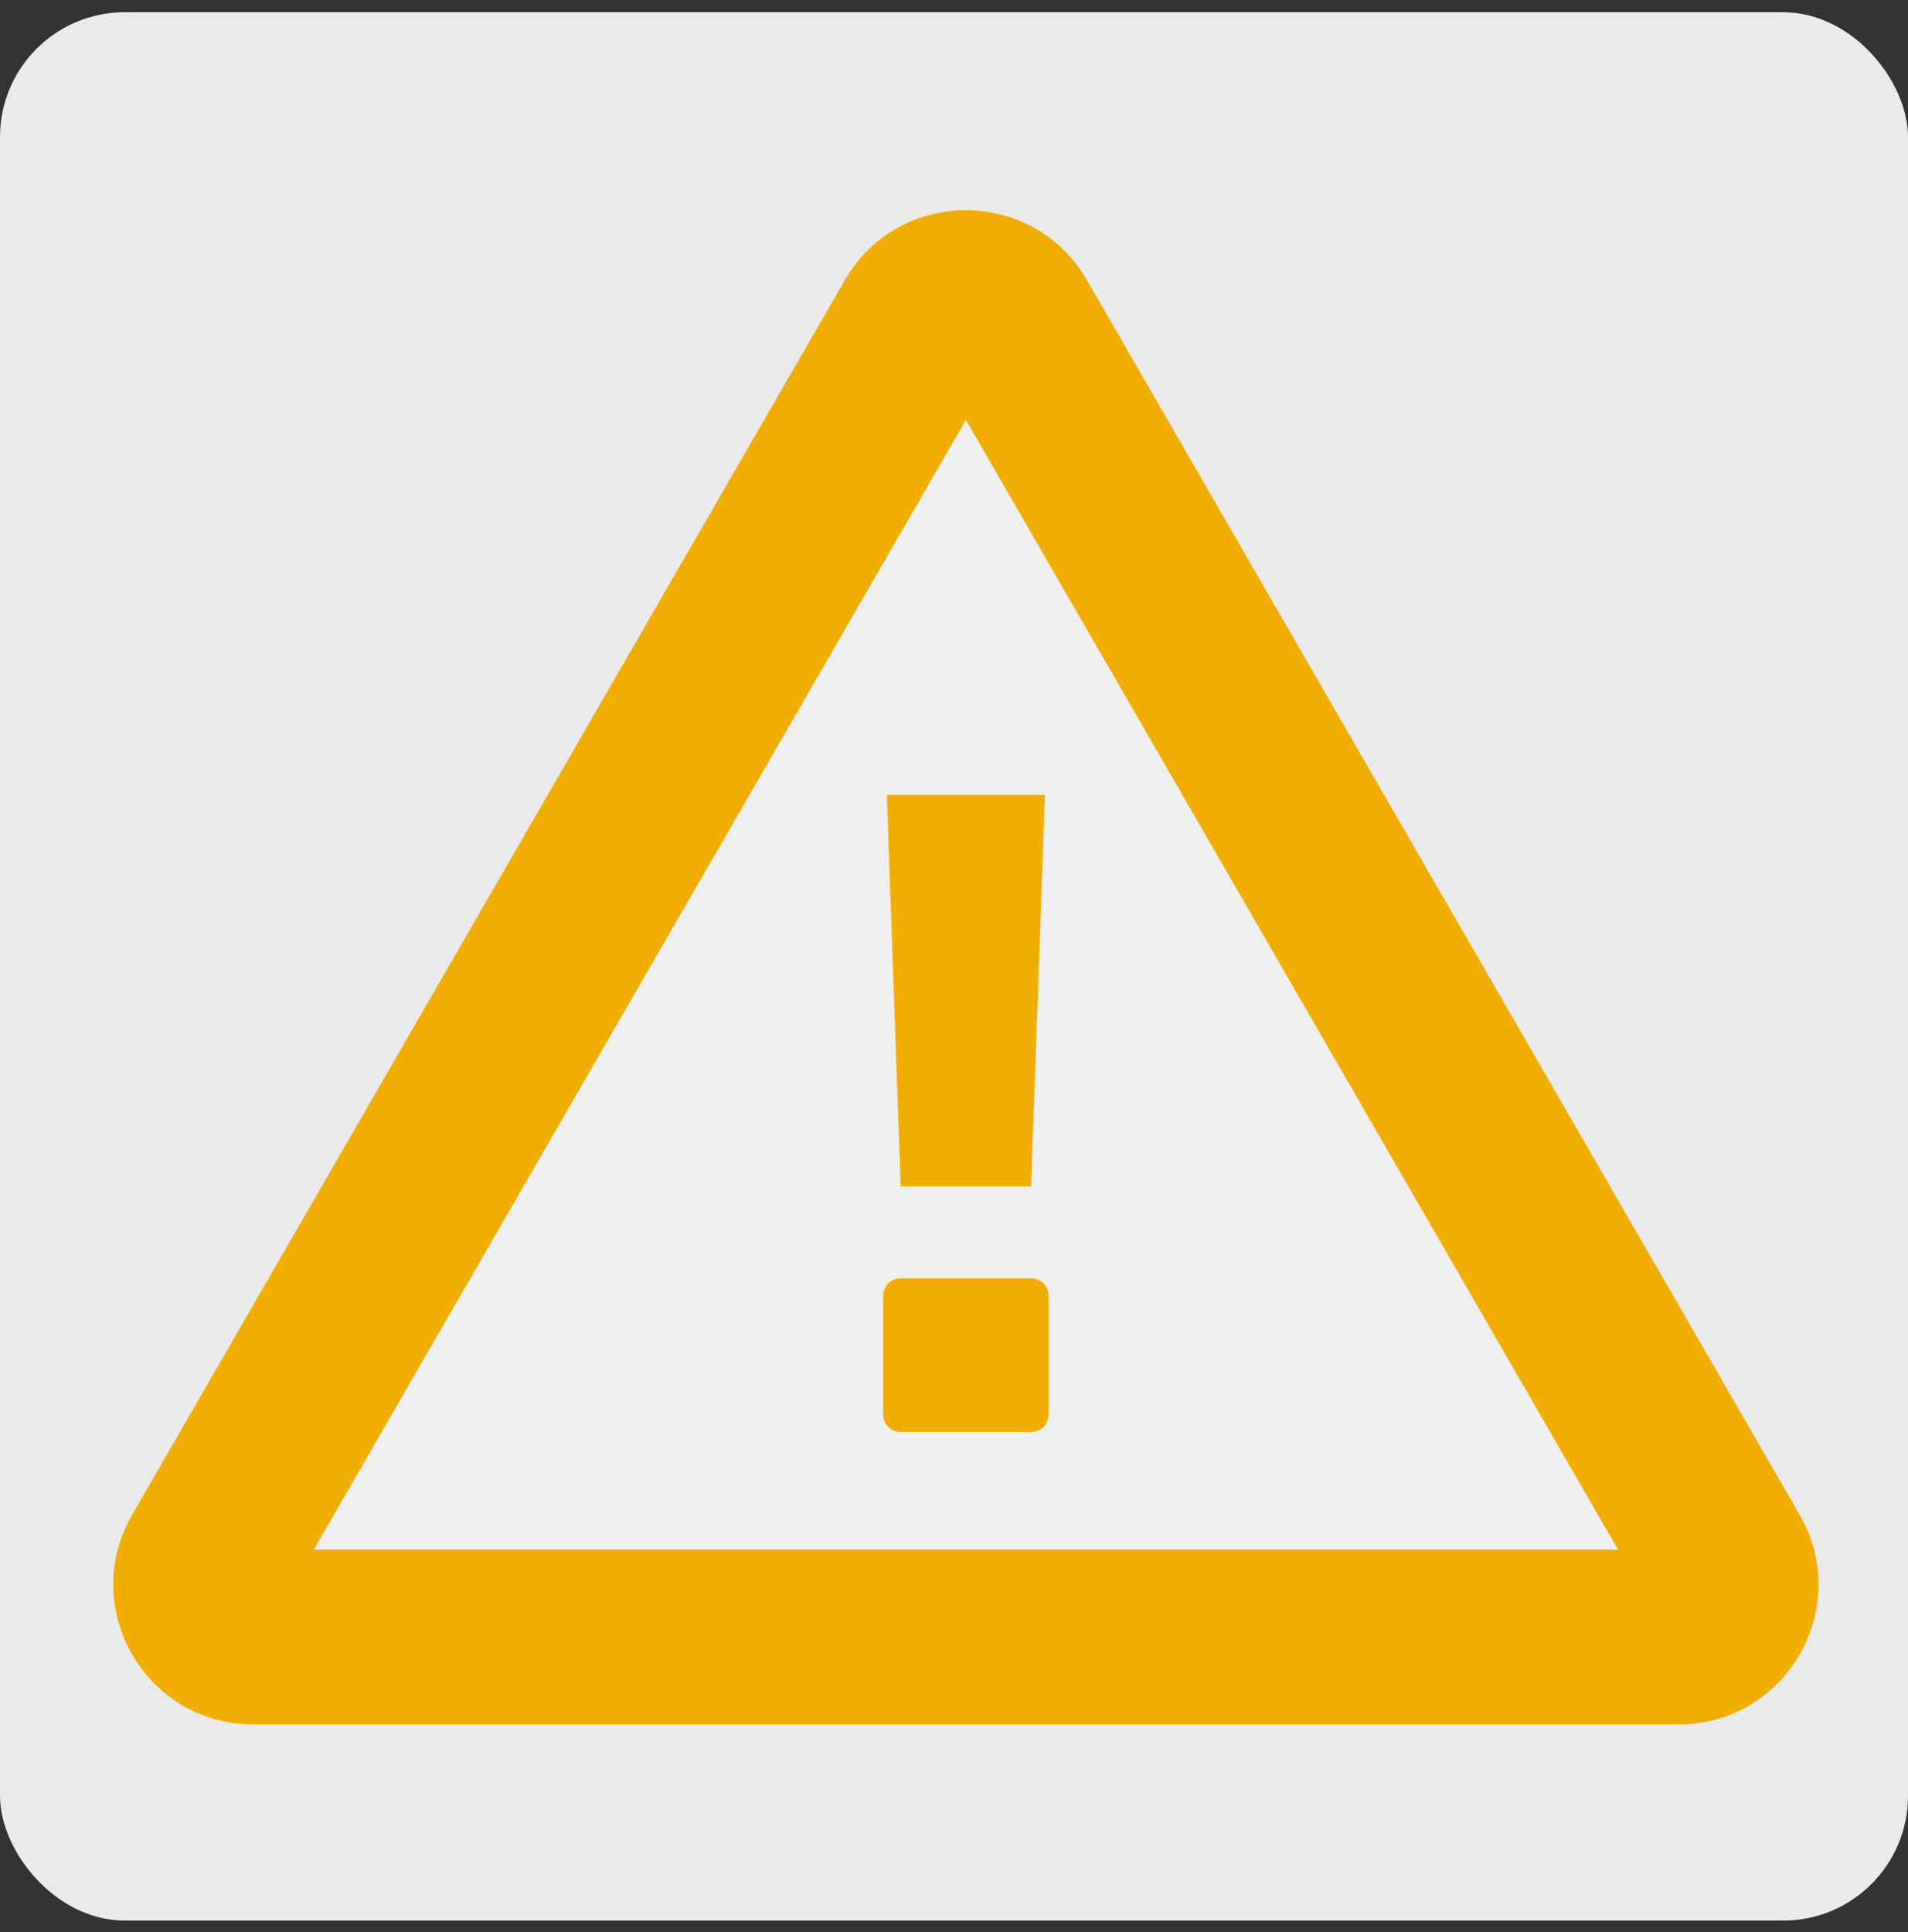<svg width="80" height="81" viewBox="0 0 80 81" fill="none" xmlns="http://www.w3.org/2000/svg">
<rect x="0" y="0" width="80" height="81" fill="#333333" stroke="none"/>
<rect y="0.513" width="80" height="80" rx="5.23" fill="#EAEAEA"/>
<path d="M35.425 11.742L5.542 63.5C3.287 67.406 6.106 72.29 10.617 72.29H70.381C74.892 72.29 77.711 67.406 75.456 63.5L45.573 11.742C43.318 7.836 37.68 7.836 35.425 11.742Z" fill="#F1AE00"/>
<path d="M13.154 64.965L40.499 17.602L67.844 64.965H13.154Z" fill="#EFEFEF"/>
<path d="M43.233 49.731H37.764L37.184 33.325H43.813L43.233 49.731Z" fill="#F1AE00"/>
<path d="M43.233 53.588H37.764C37.36 53.588 37.032 53.916 37.032 54.321V59.301C37.032 59.706 37.36 60.033 37.764 60.033H43.233C43.638 60.033 43.965 59.706 43.965 59.301V54.321C43.965 53.916 43.638 53.588 43.233 53.588Z" fill="#F1AE00"/>
</svg>
